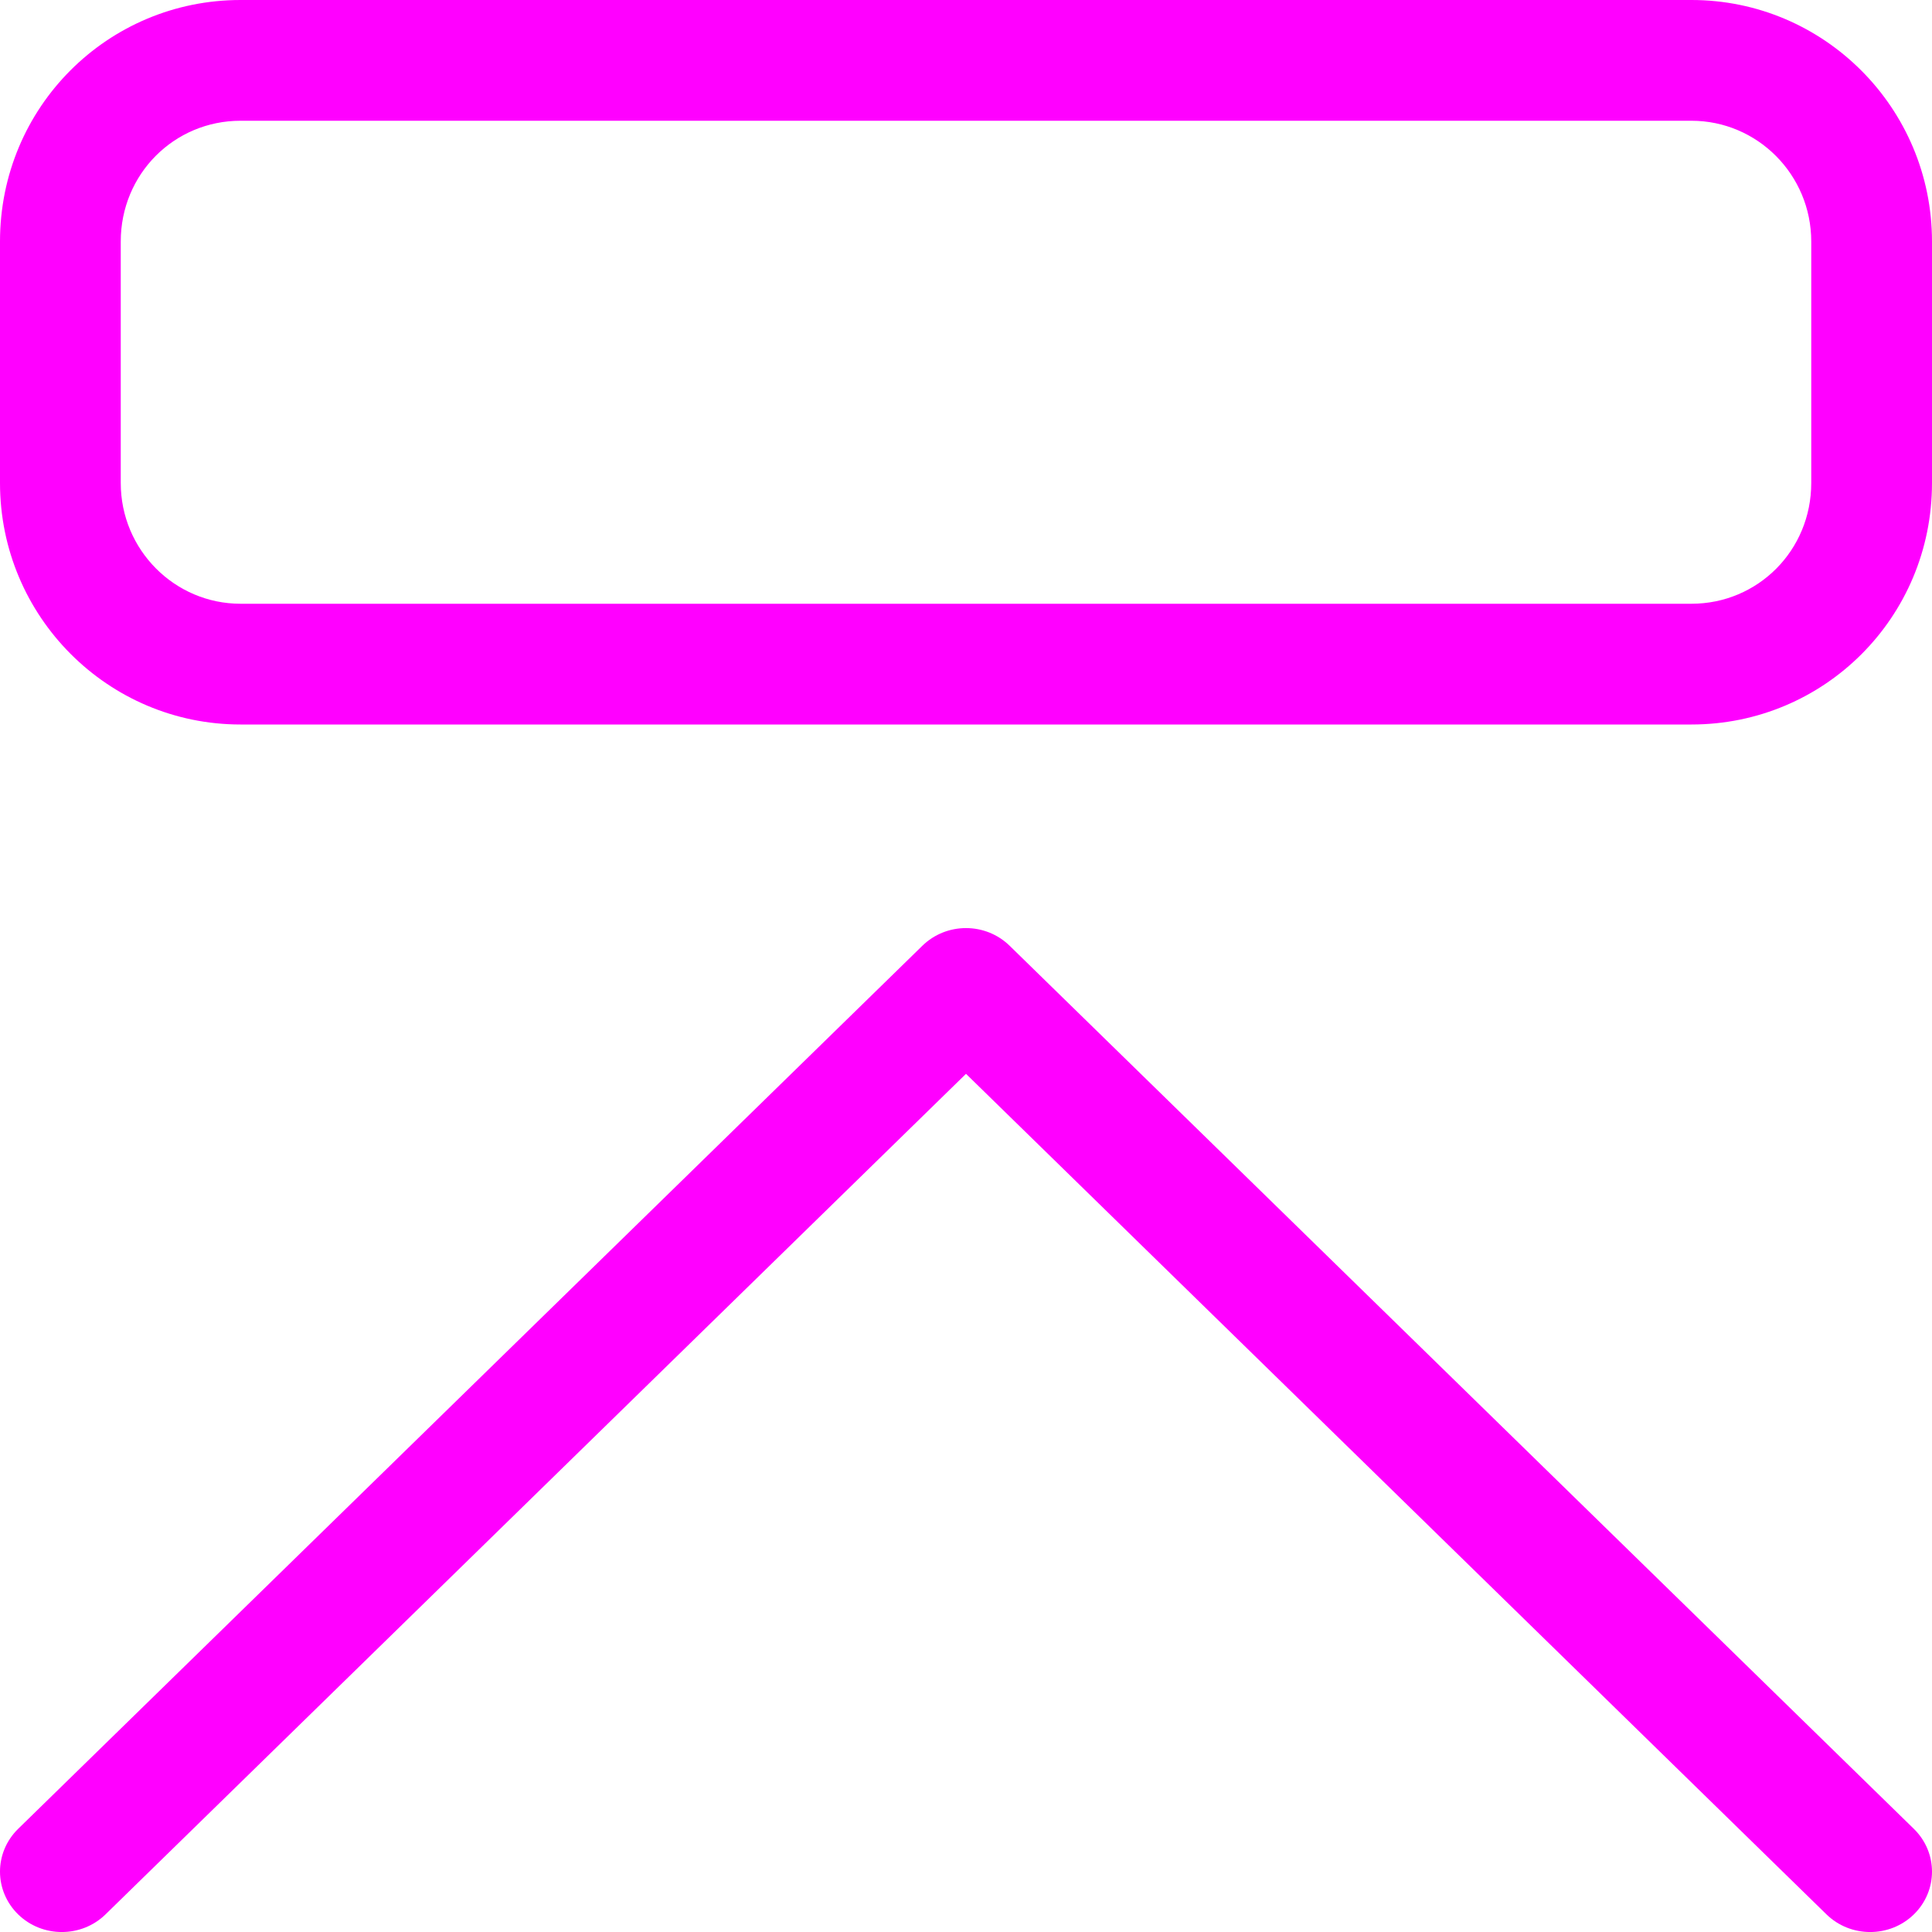 <svg xmlns="http://www.w3.org/2000/svg" width="16" height="16" viewBox="0 0 16 16">
  <g fill="none" fill-rule="evenodd">
    <rect width="16" height="16"/>
    <path fill="#FF00FF" fill-rule="nonzero" d="M1.992,16 C0.892,16 0,15.113 0,14 L0,12 C0,10.895 0.893,10 1.992,10 L14.008,10 C15.108,10 16,10.887 16,12 L16,14 C16,15.105 15.107,16 14.008,16 L1.992,16 Z M1,12 L1,14 C1,14.558 1.442,15 1.992,15 L14.008,15 C14.554,15 15,14.553 15,14 L15,12 C15,11.442 14.558,11 14.008,11 L1.992,11 C1.446,11 1,11.447 1,12 Z M15.126,0.146 C15.326,-0.049 15.65,-0.049 15.85,0.146 C16.05,0.342 16.05,0.658 15.85,0.854 L8.362,8.167 C8.162,8.363 7.838,8.363 7.638,8.167 L0.15,0.854 C-0.05,0.658 -0.05,0.342 0.15,0.146 C0.35,-0.049 0.674,-0.049 0.874,0.146 L8,7.107 L15.126,0.146 Z" transform="matrix(1 0 0 -1 0 16)"/>
  </g>
</svg>
